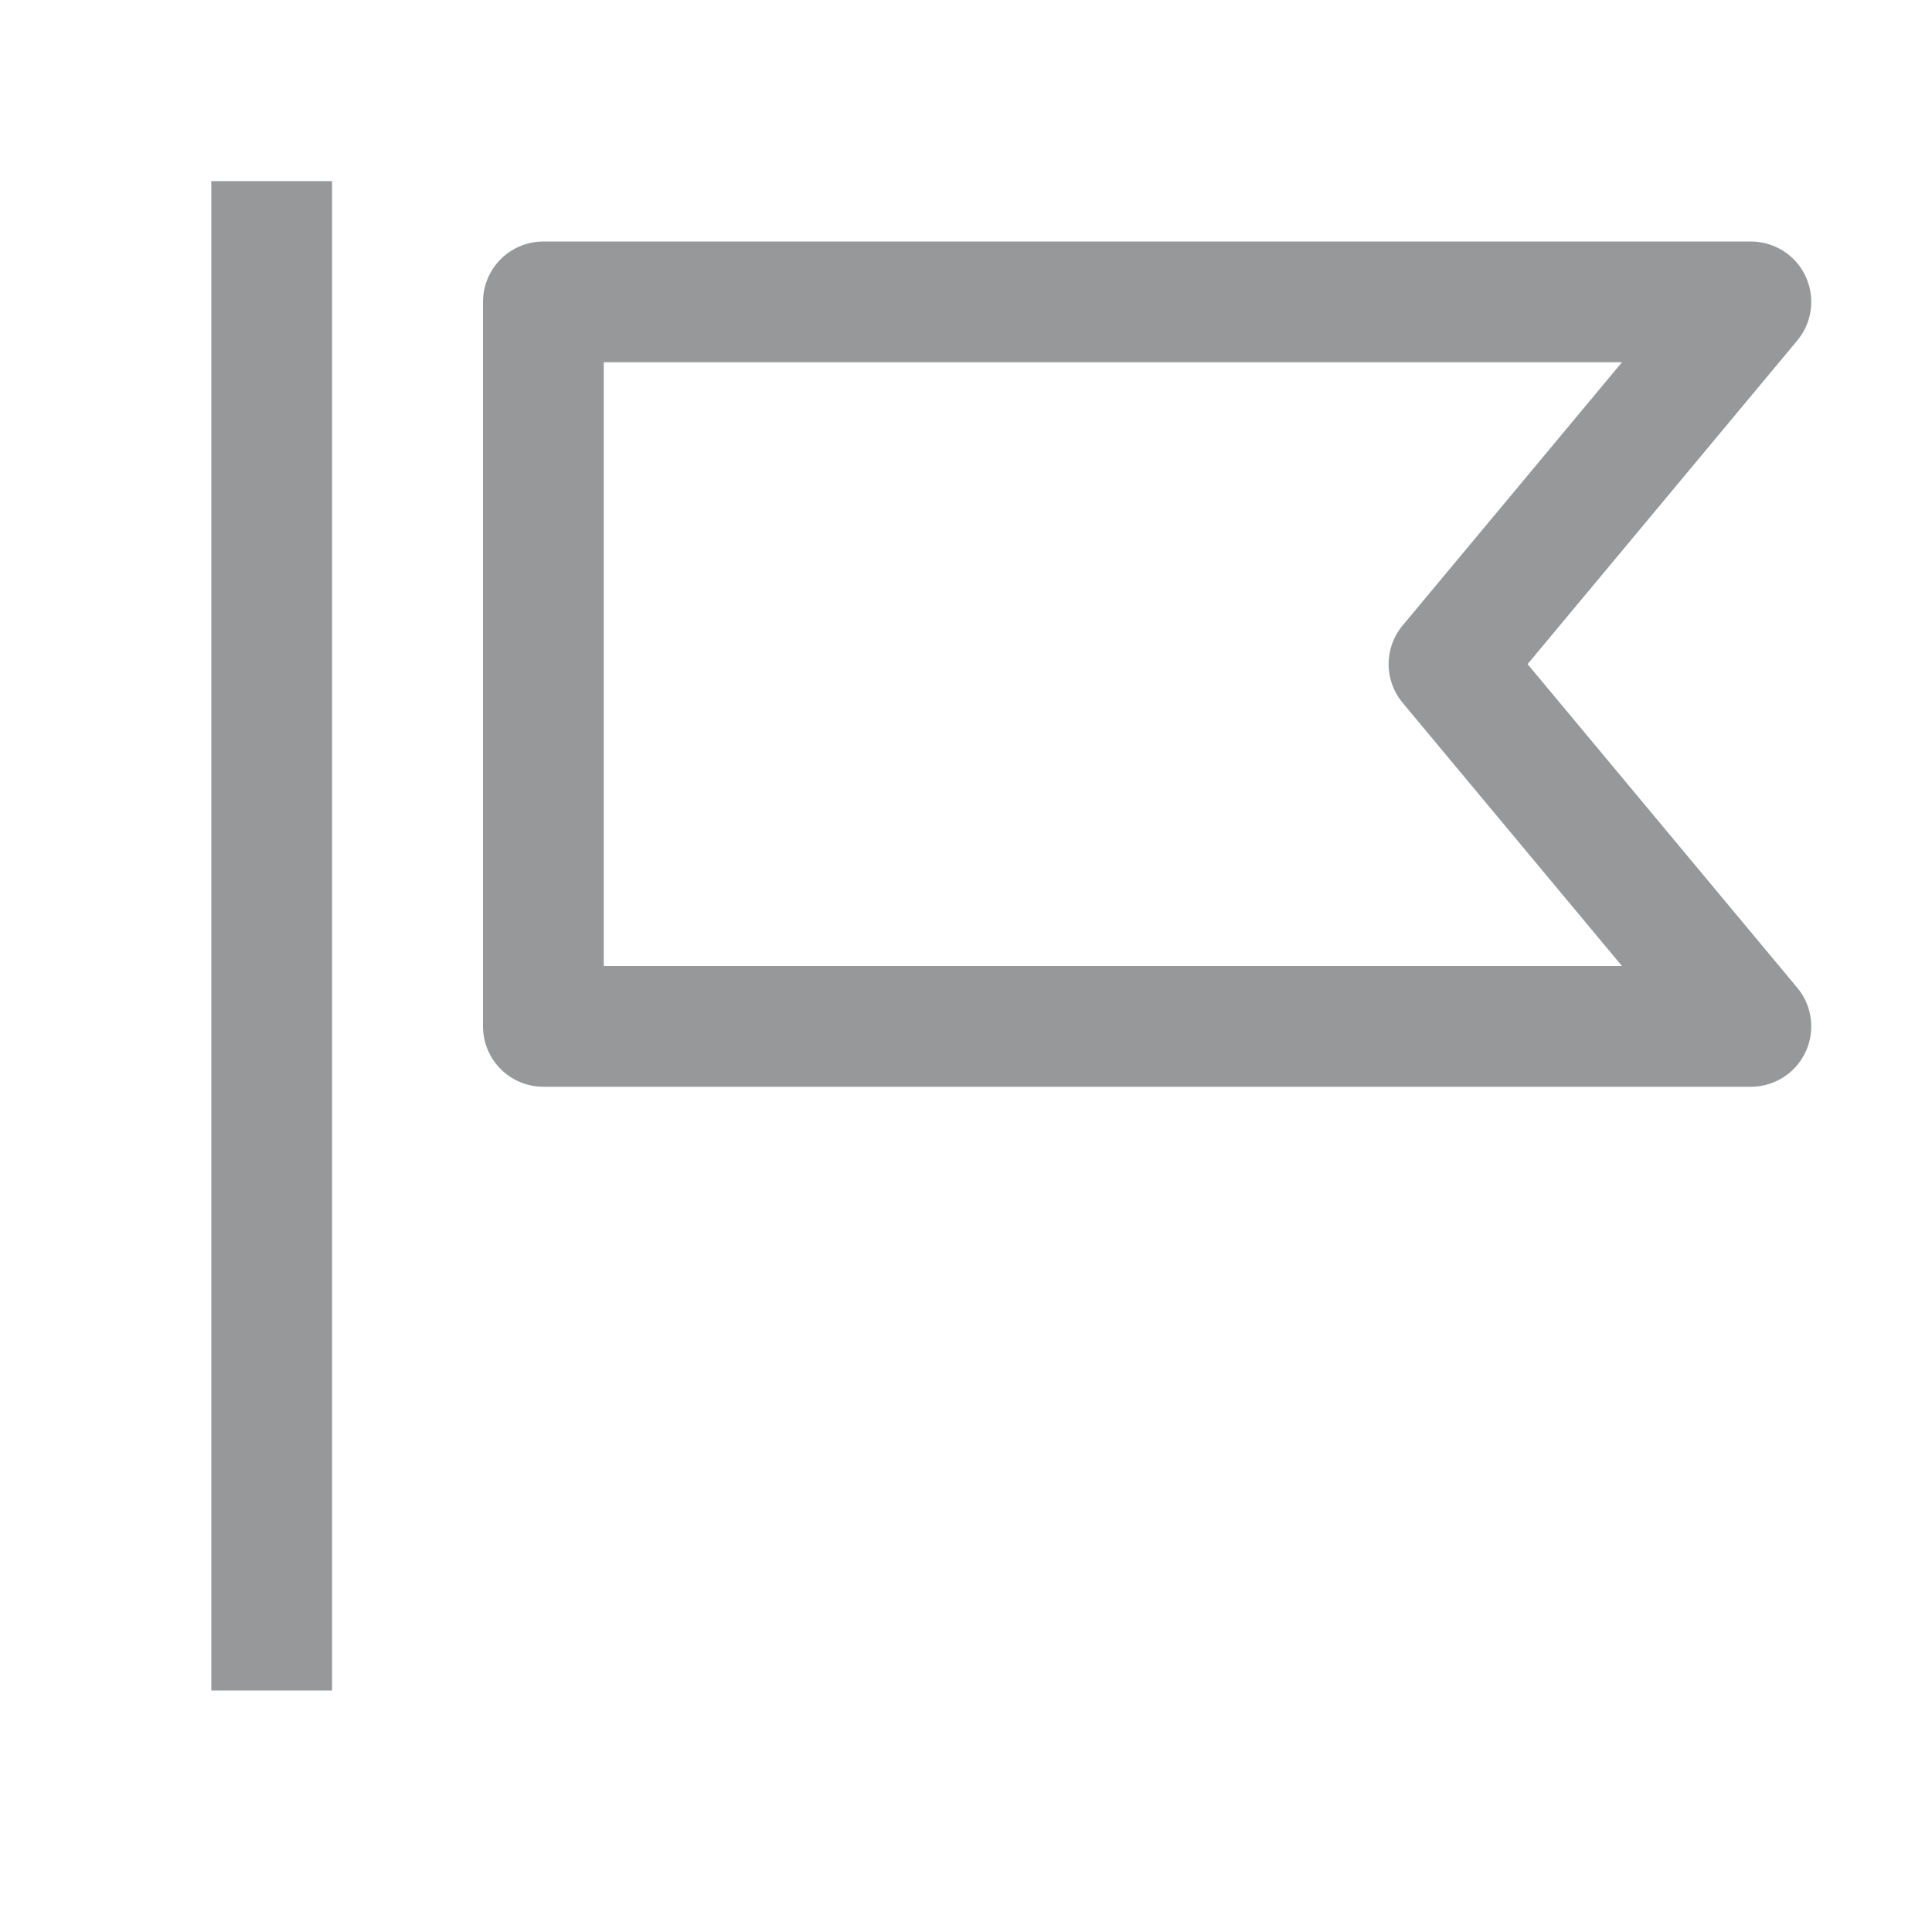 <svg width="32" height="32" viewBox="0 0 32 32" fill="none" xmlns="http://www.w3.org/2000/svg">
<path d="M4.5 28V3" stroke="#969899" stroke-width="2"/>
<path d="M9 17V5H29L24 11L29 17H9Z" stroke="#969899" stroke-width="2" stroke-linejoin="round"/>
</svg>
